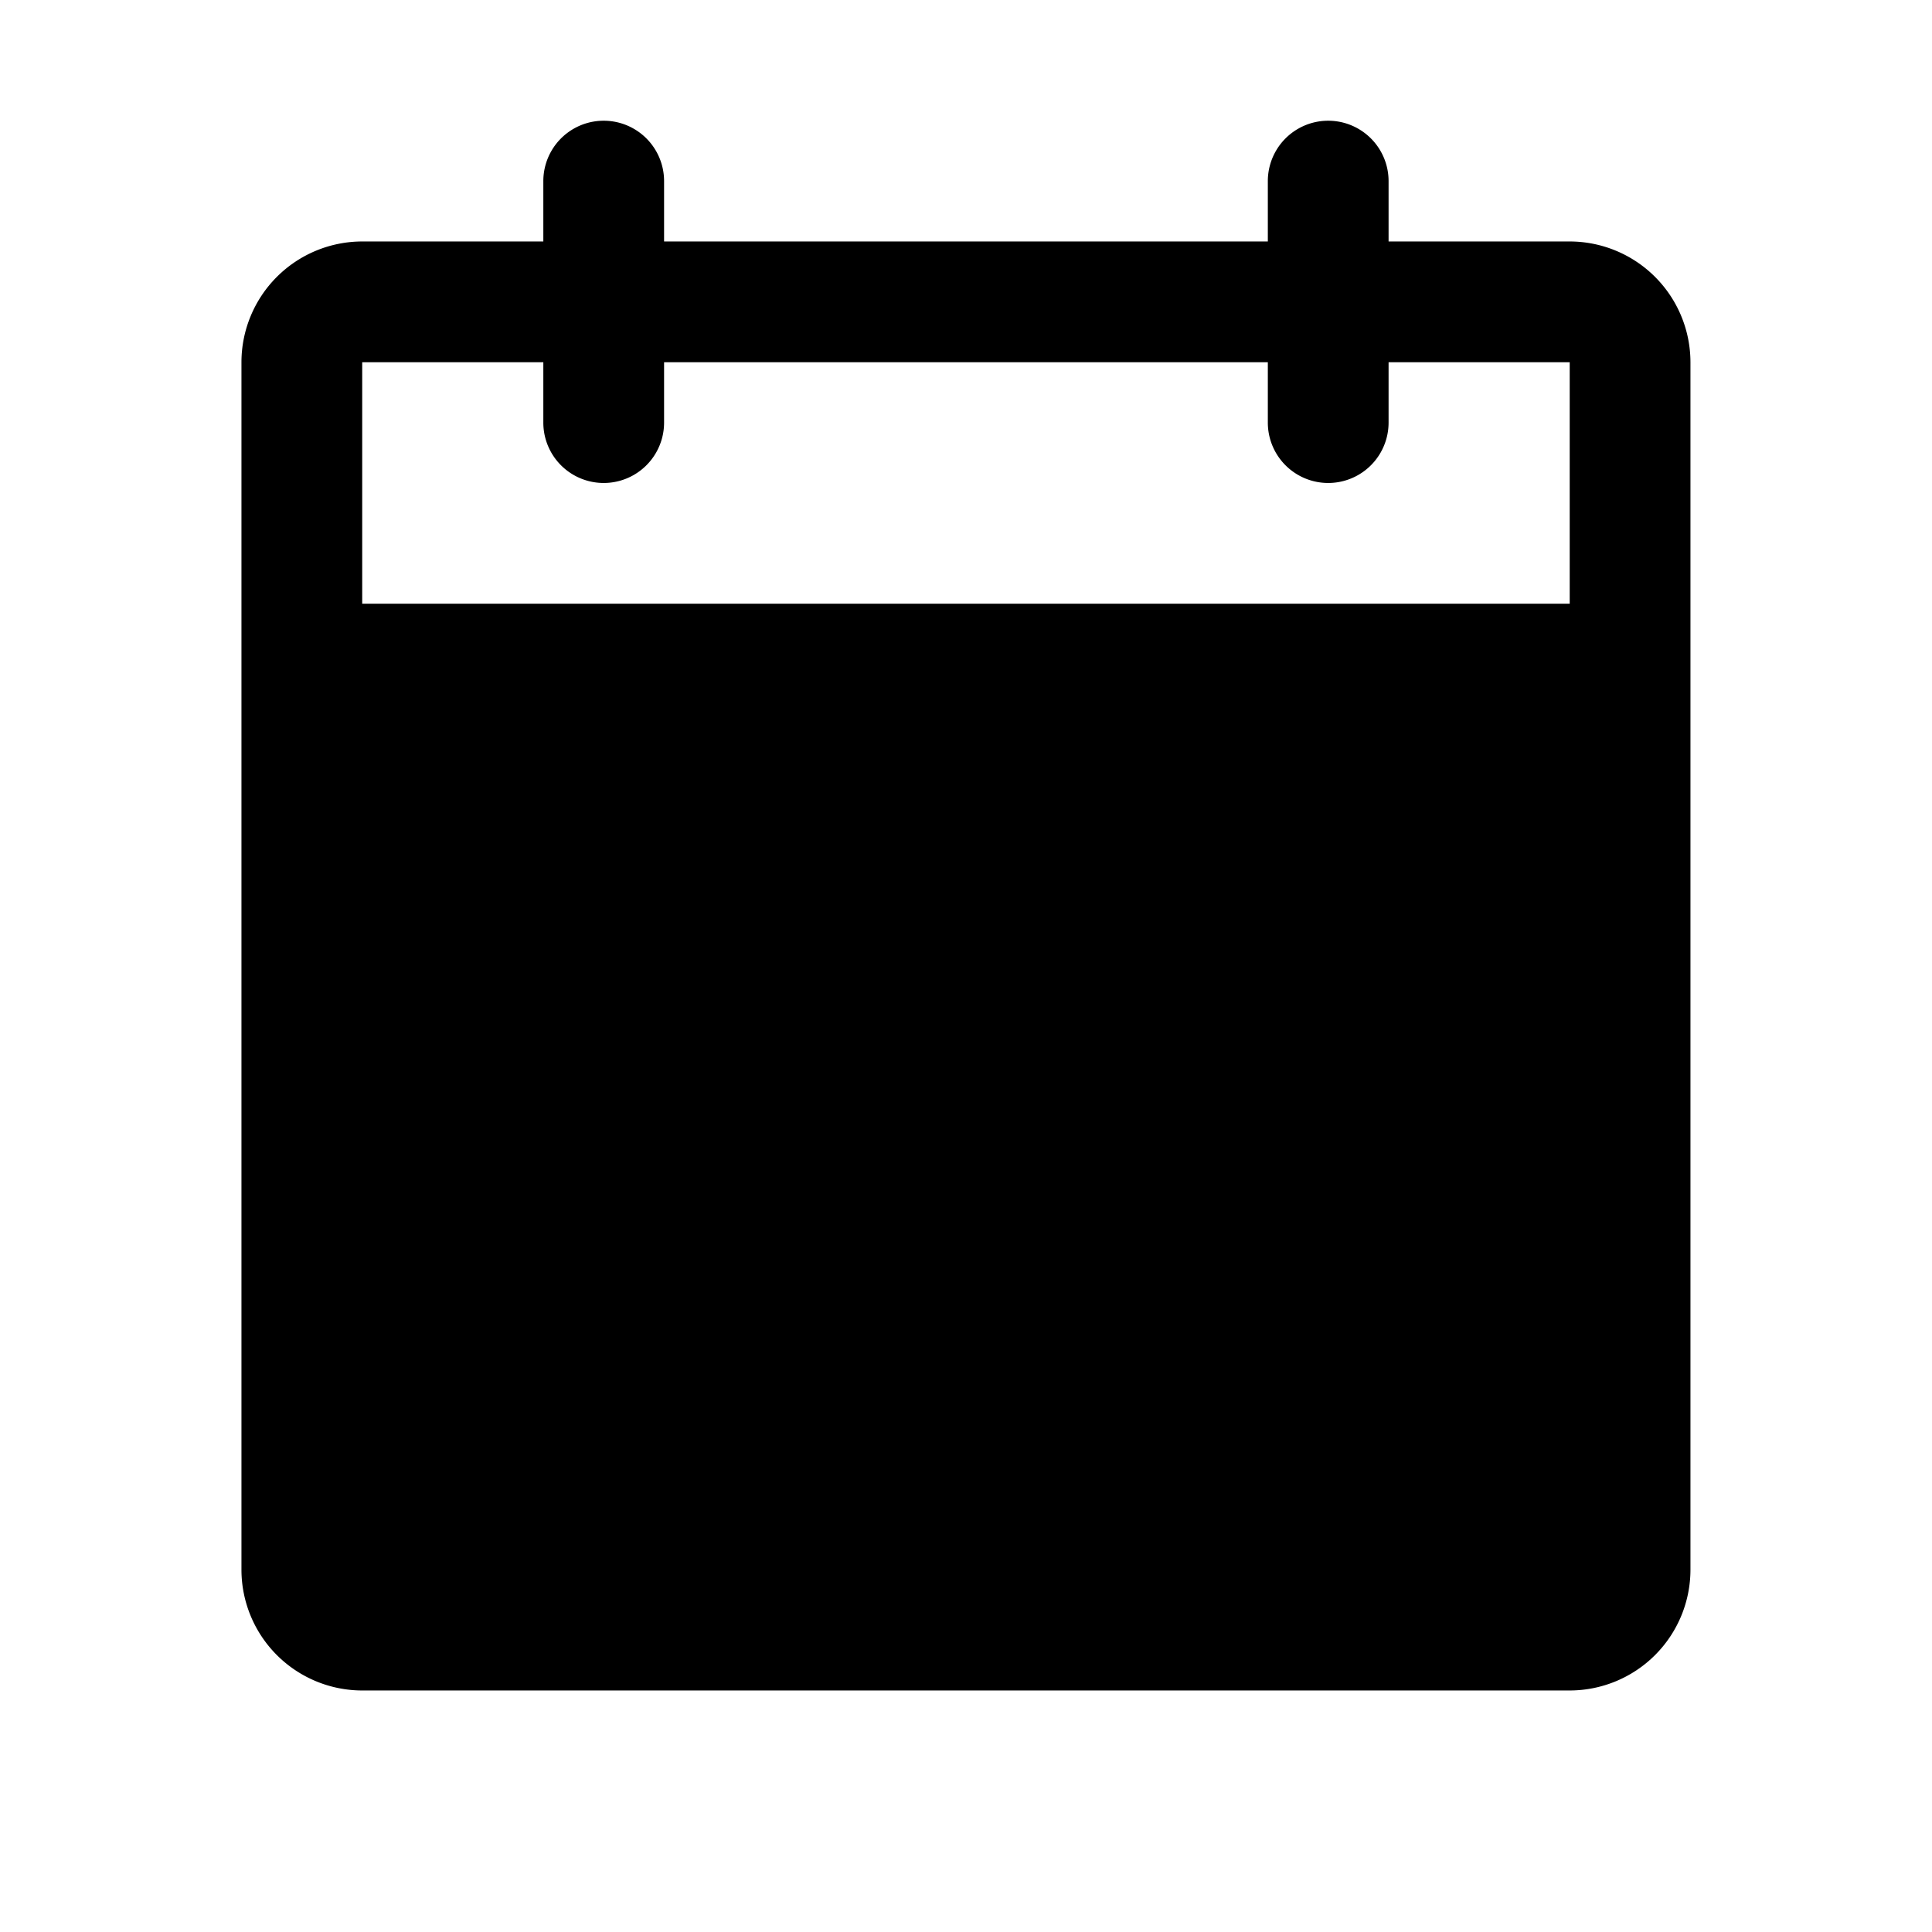 <svg id="Raw" xmlns="http://www.w3.org/2000/svg" viewBox="0 0 256 256">
  <rect width="256" height="256" fill="none"/>
  <path d="M207.994,31.997h-24v-8a8,8,0,1,0-16,0v8h-80v-8a8,8,0,0,0-16,0v8h-24a16.016,16.016,0,0,0-16,16v160a16.016,16.016,0,0,0,16,16h160a16.016,16.016,0,0,0,16-16v-160A16.016,16.016,0,0,0,207.994,31.997Zm0,48h-160v-32h24v8a8,8,0,0,0,16,0v-8h80v8a8,8,0,1,0,16,0v-8h24Z"/>
</svg>
